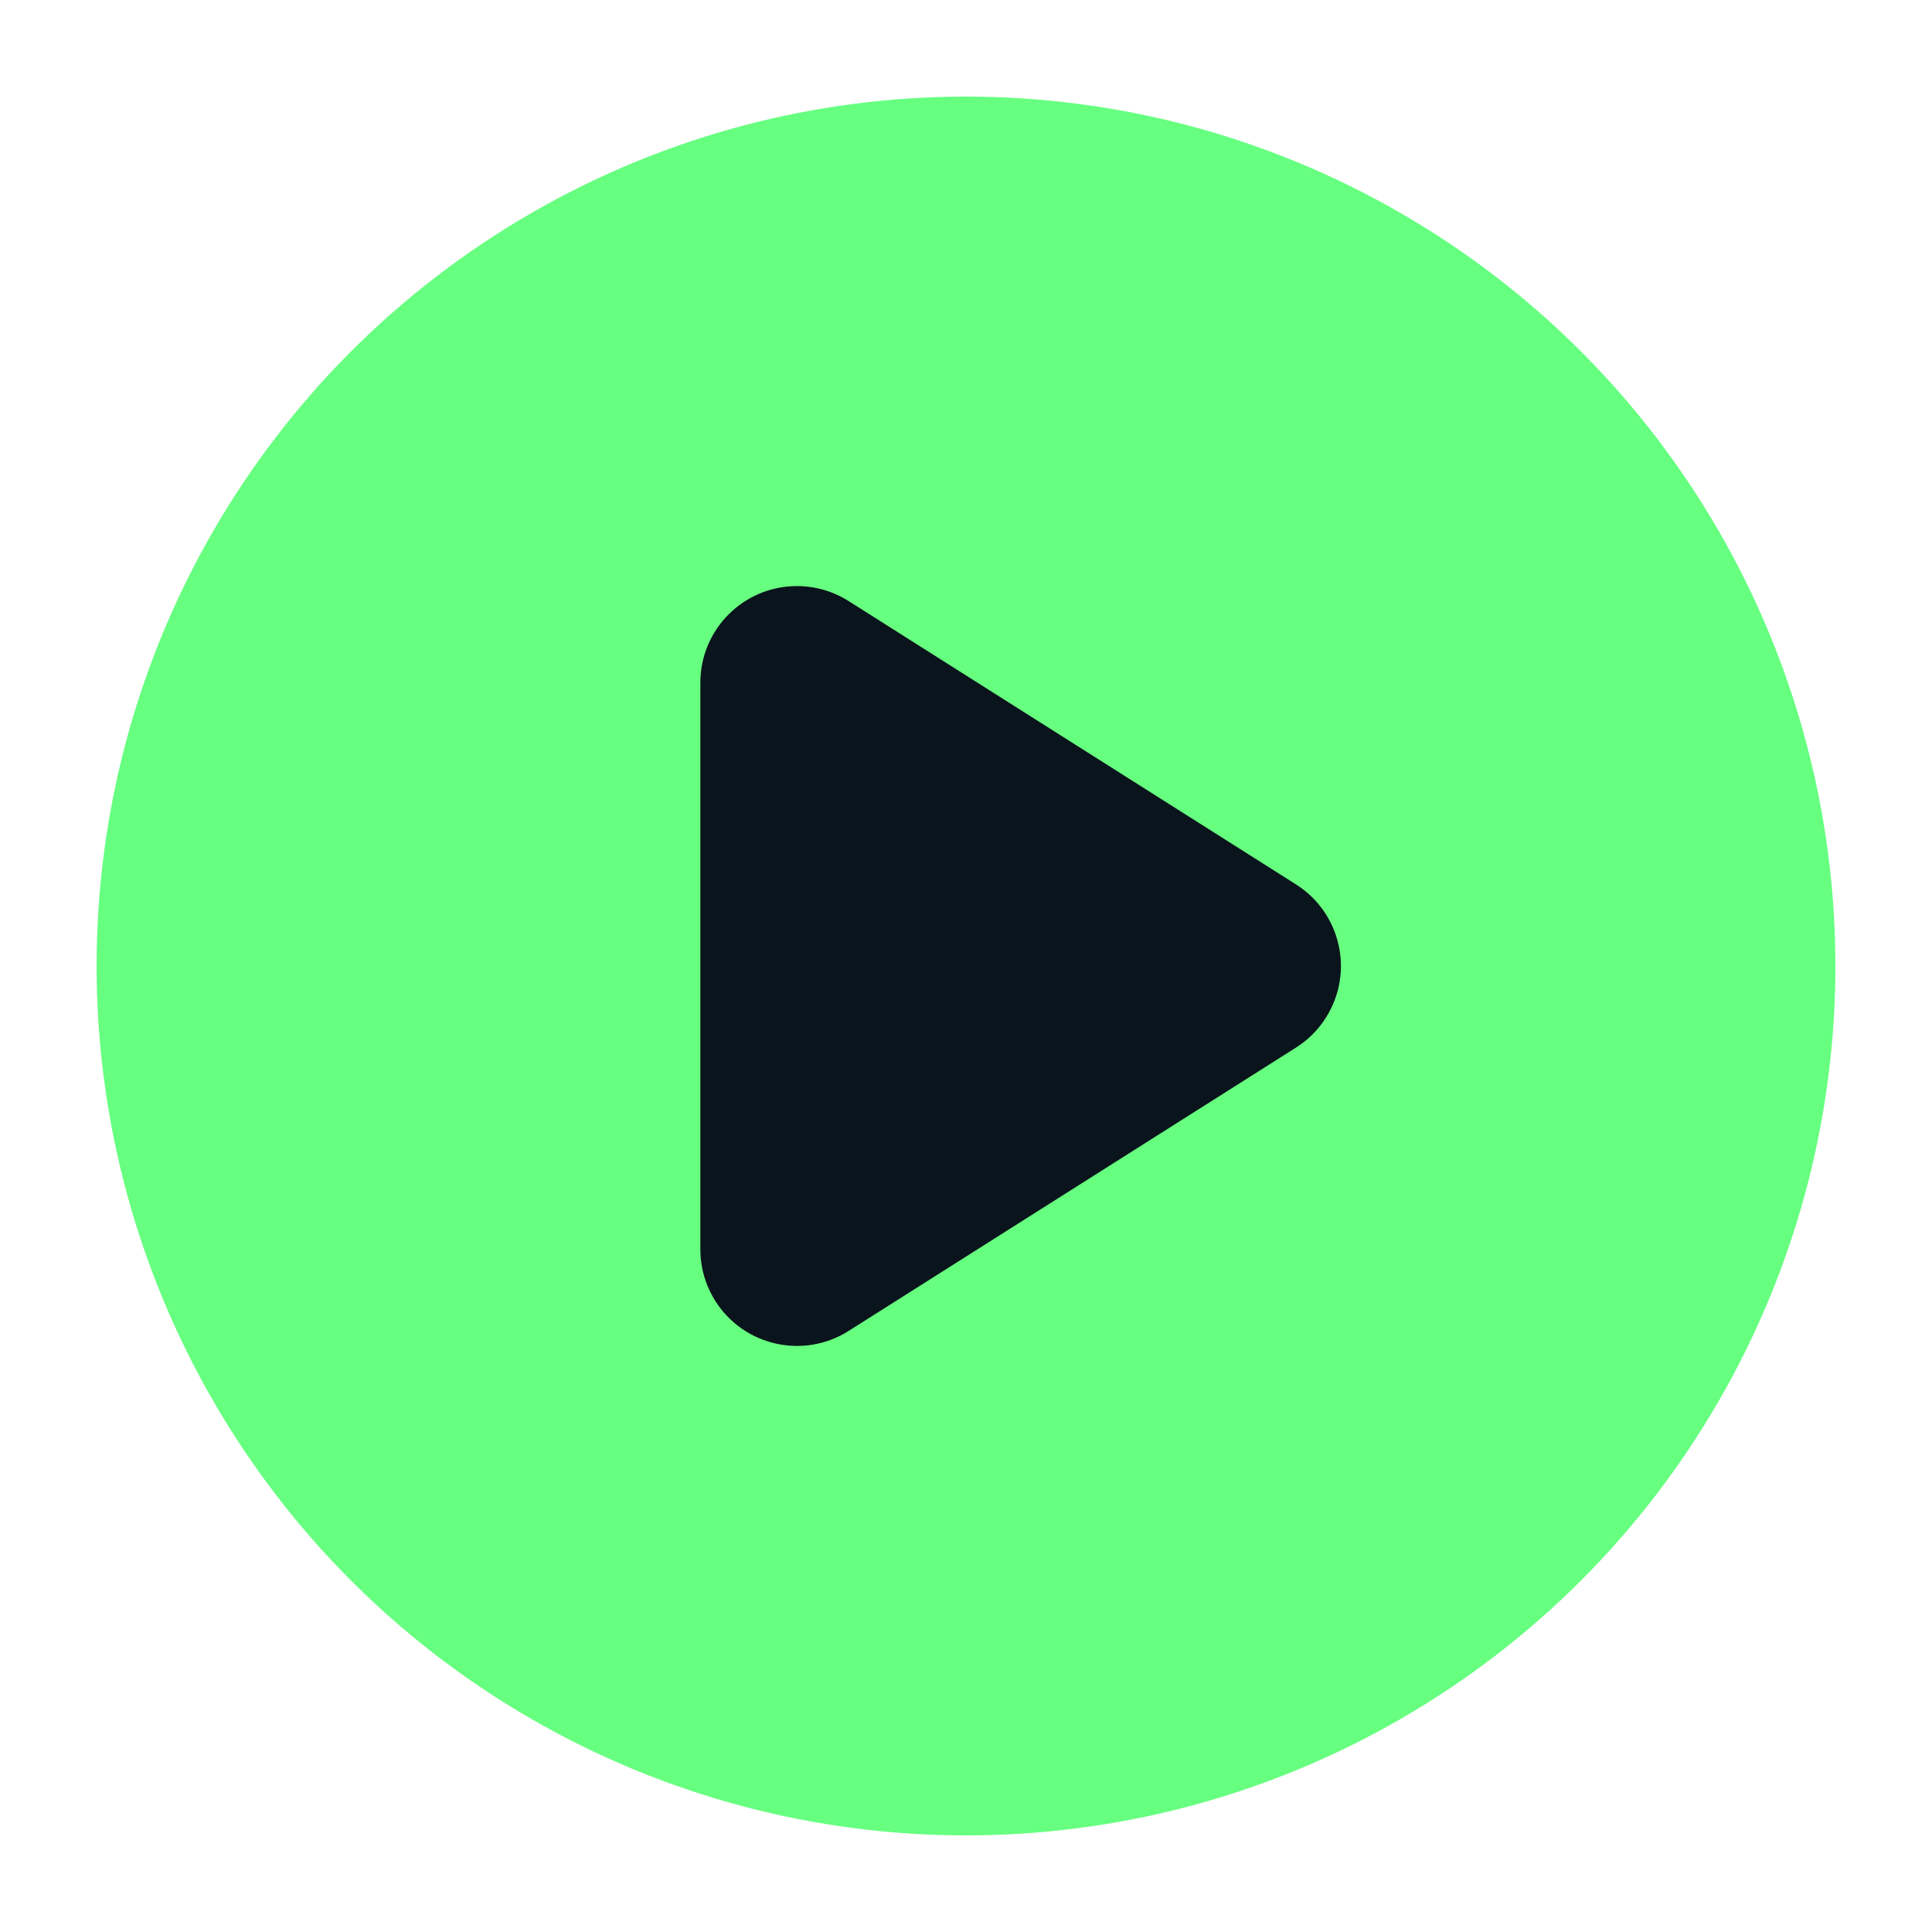 <?xml version="1.0" encoding="UTF-8"?>
<svg width="80px" height="80px" viewBox="0 0 80 80" version="1.1" xmlns="http://www.w3.org/2000/svg" xmlns:xlink="http://www.w3.org/1999/xlink">
    <!-- Generator: Sketch 63 (92445) - https://sketch.com -->
    <title>Artboard</title>
    <desc>Created with Sketch.</desc>
    <g id="Artboard" stroke="none" stroke-width="1" fill="none" fill-rule="evenodd">
        <circle id="Oval" fill="#67FF80" cx="40" cy="40" r="36"></circle>
        <path d="M47.379,30.336 L59.111,48.86 C60.293,50.726 59.738,53.197 57.872,54.379 C57.232,54.785 56.49,55 55.732,55 L32.268,55 C30.059,55 28.268,53.209 28.268,51 C28.268,50.242 28.483,49.5 28.889,48.86 L40.621,30.336 C41.803,28.469 44.274,27.915 46.14,29.097 C46.64,29.413 47.063,29.836 47.379,30.336 Z" id="Triangle" fill="#0A141C" transform="translate(44, 40) rotate(90) translate(-44, -40) "></path>
    </g>
</svg>